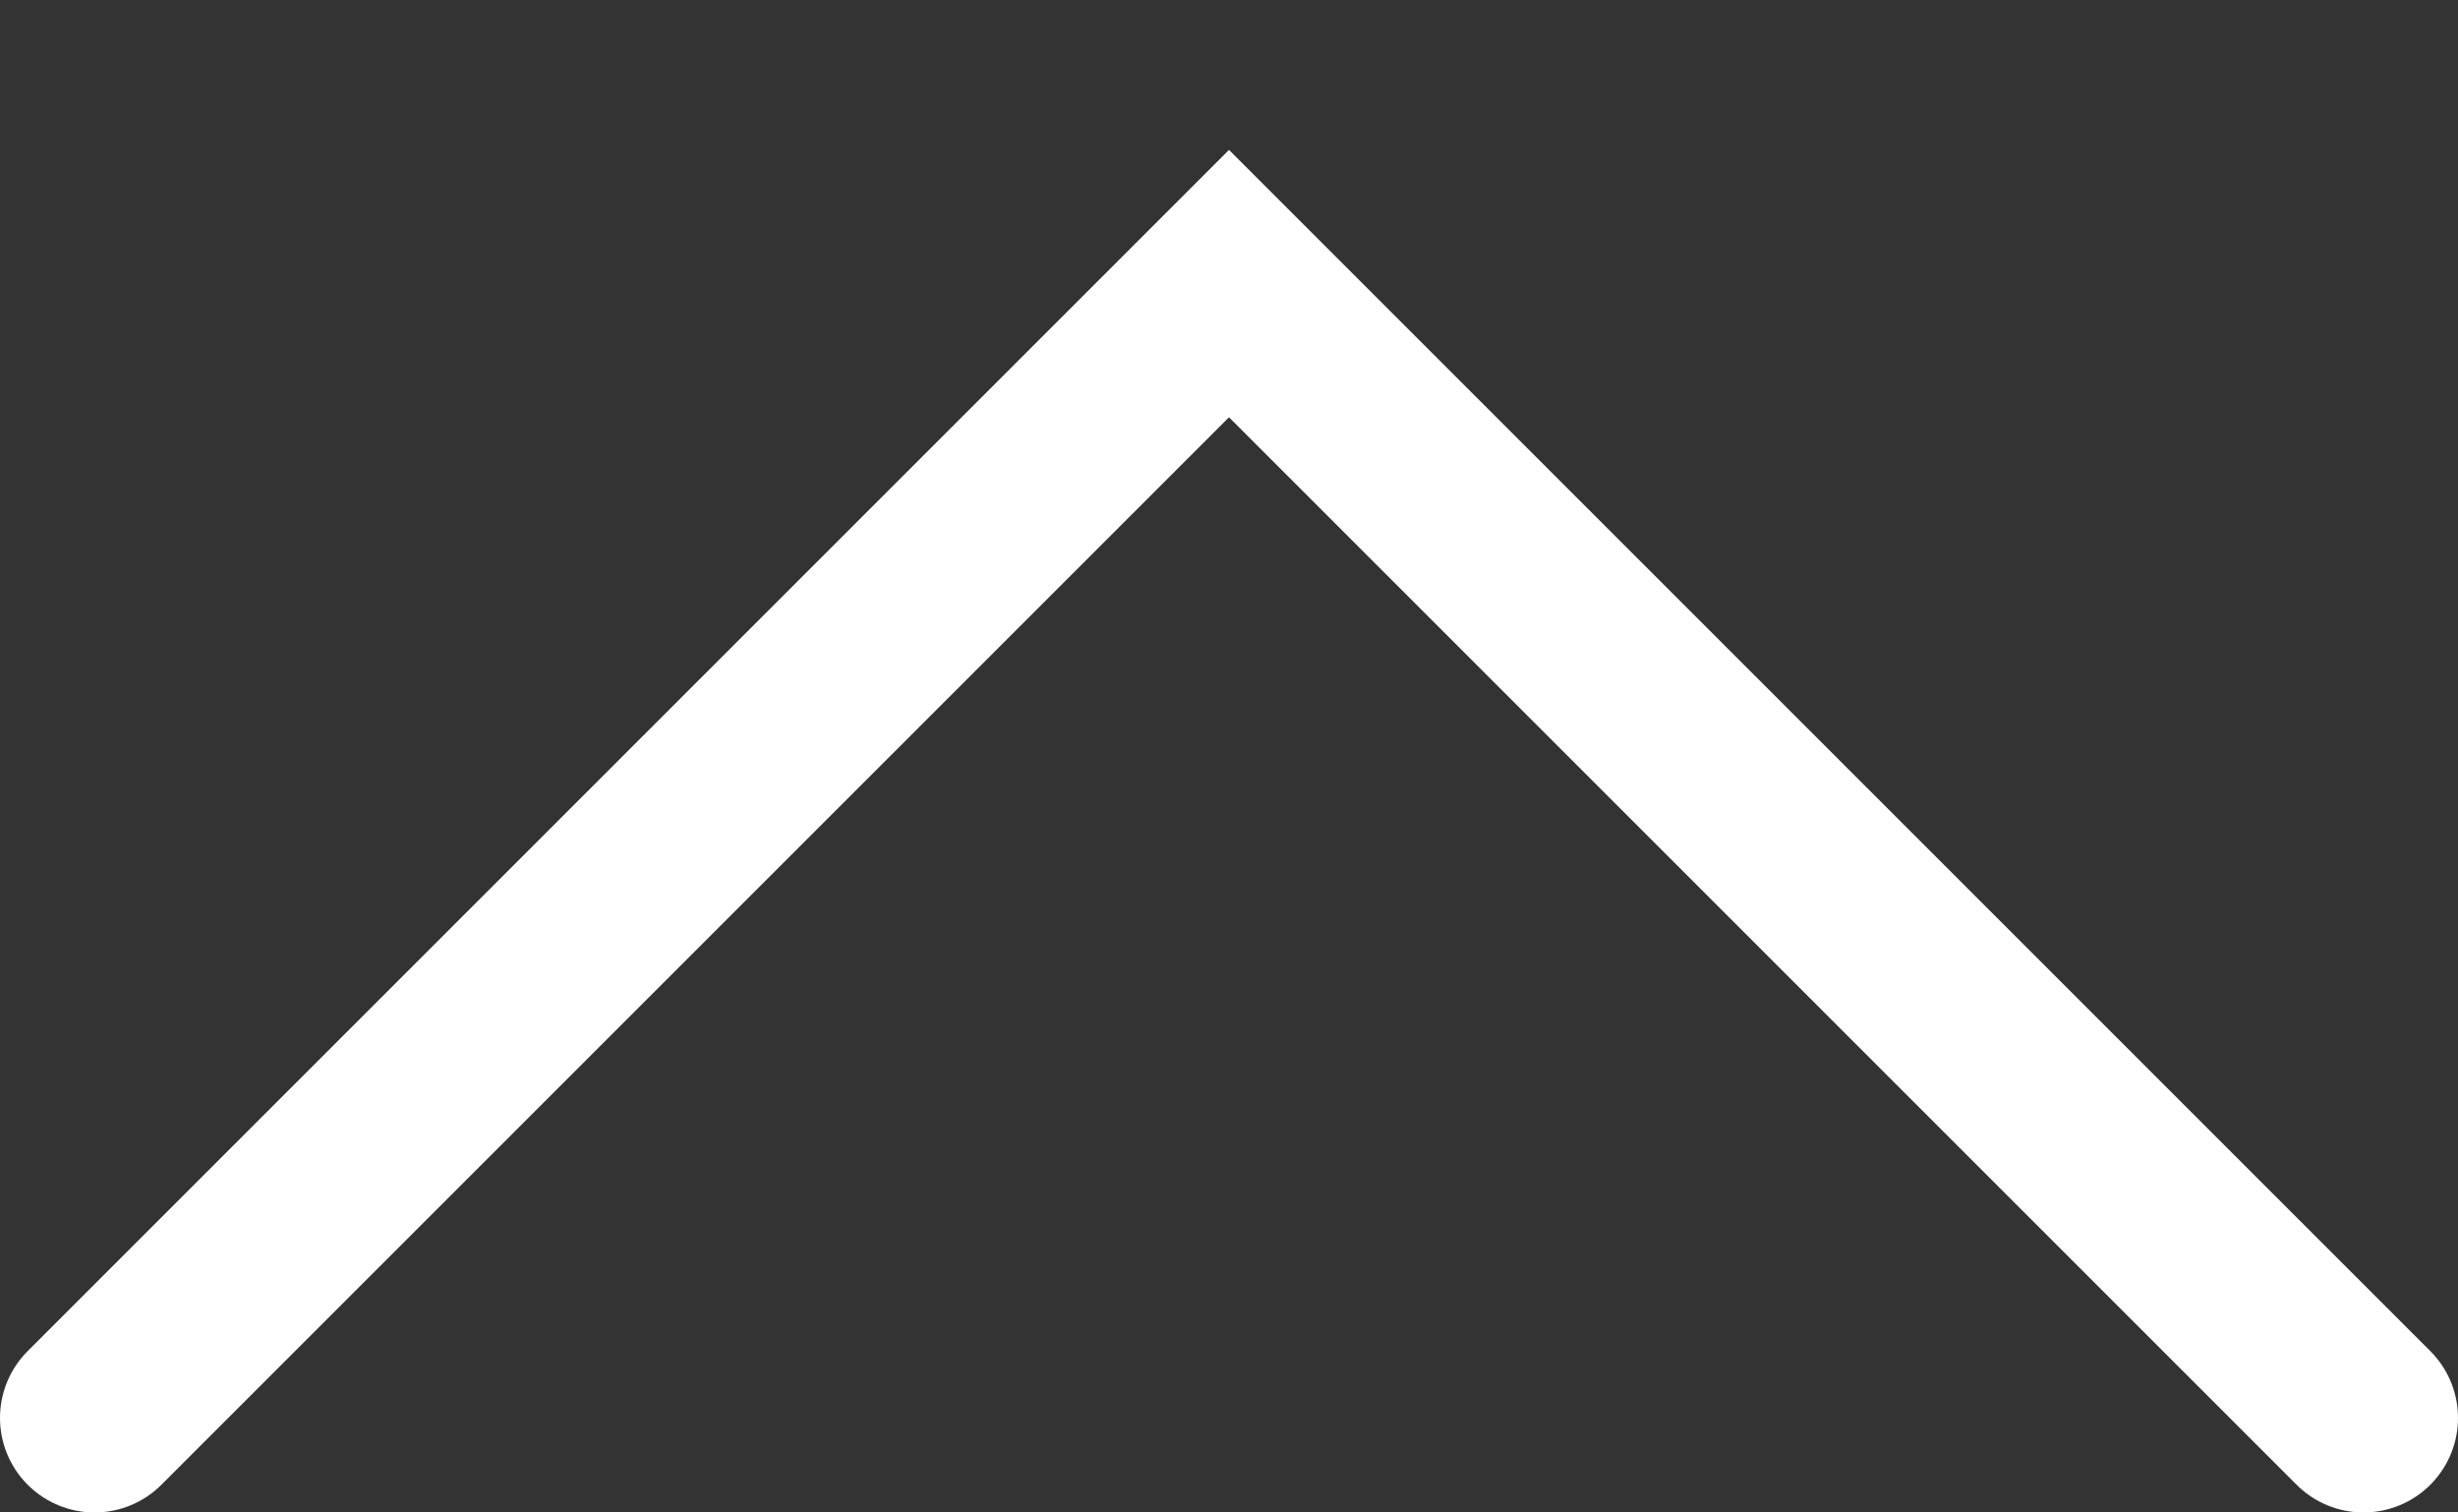 <svg width="13" height="8" viewBox="0 0 13 8" fill="none" xmlns="http://www.w3.org/2000/svg">
<rect x="0" y="0" width="13" height="8" fill="#333333" stroke="none"/>
<path d="M0.5 7.5C2.843 5.157 6.5 1.5 6.5 1.5C6.5 1.5 10.157 5.157 12.5 7.5" stroke="white" stroke-linecap="round"/>
</svg>

